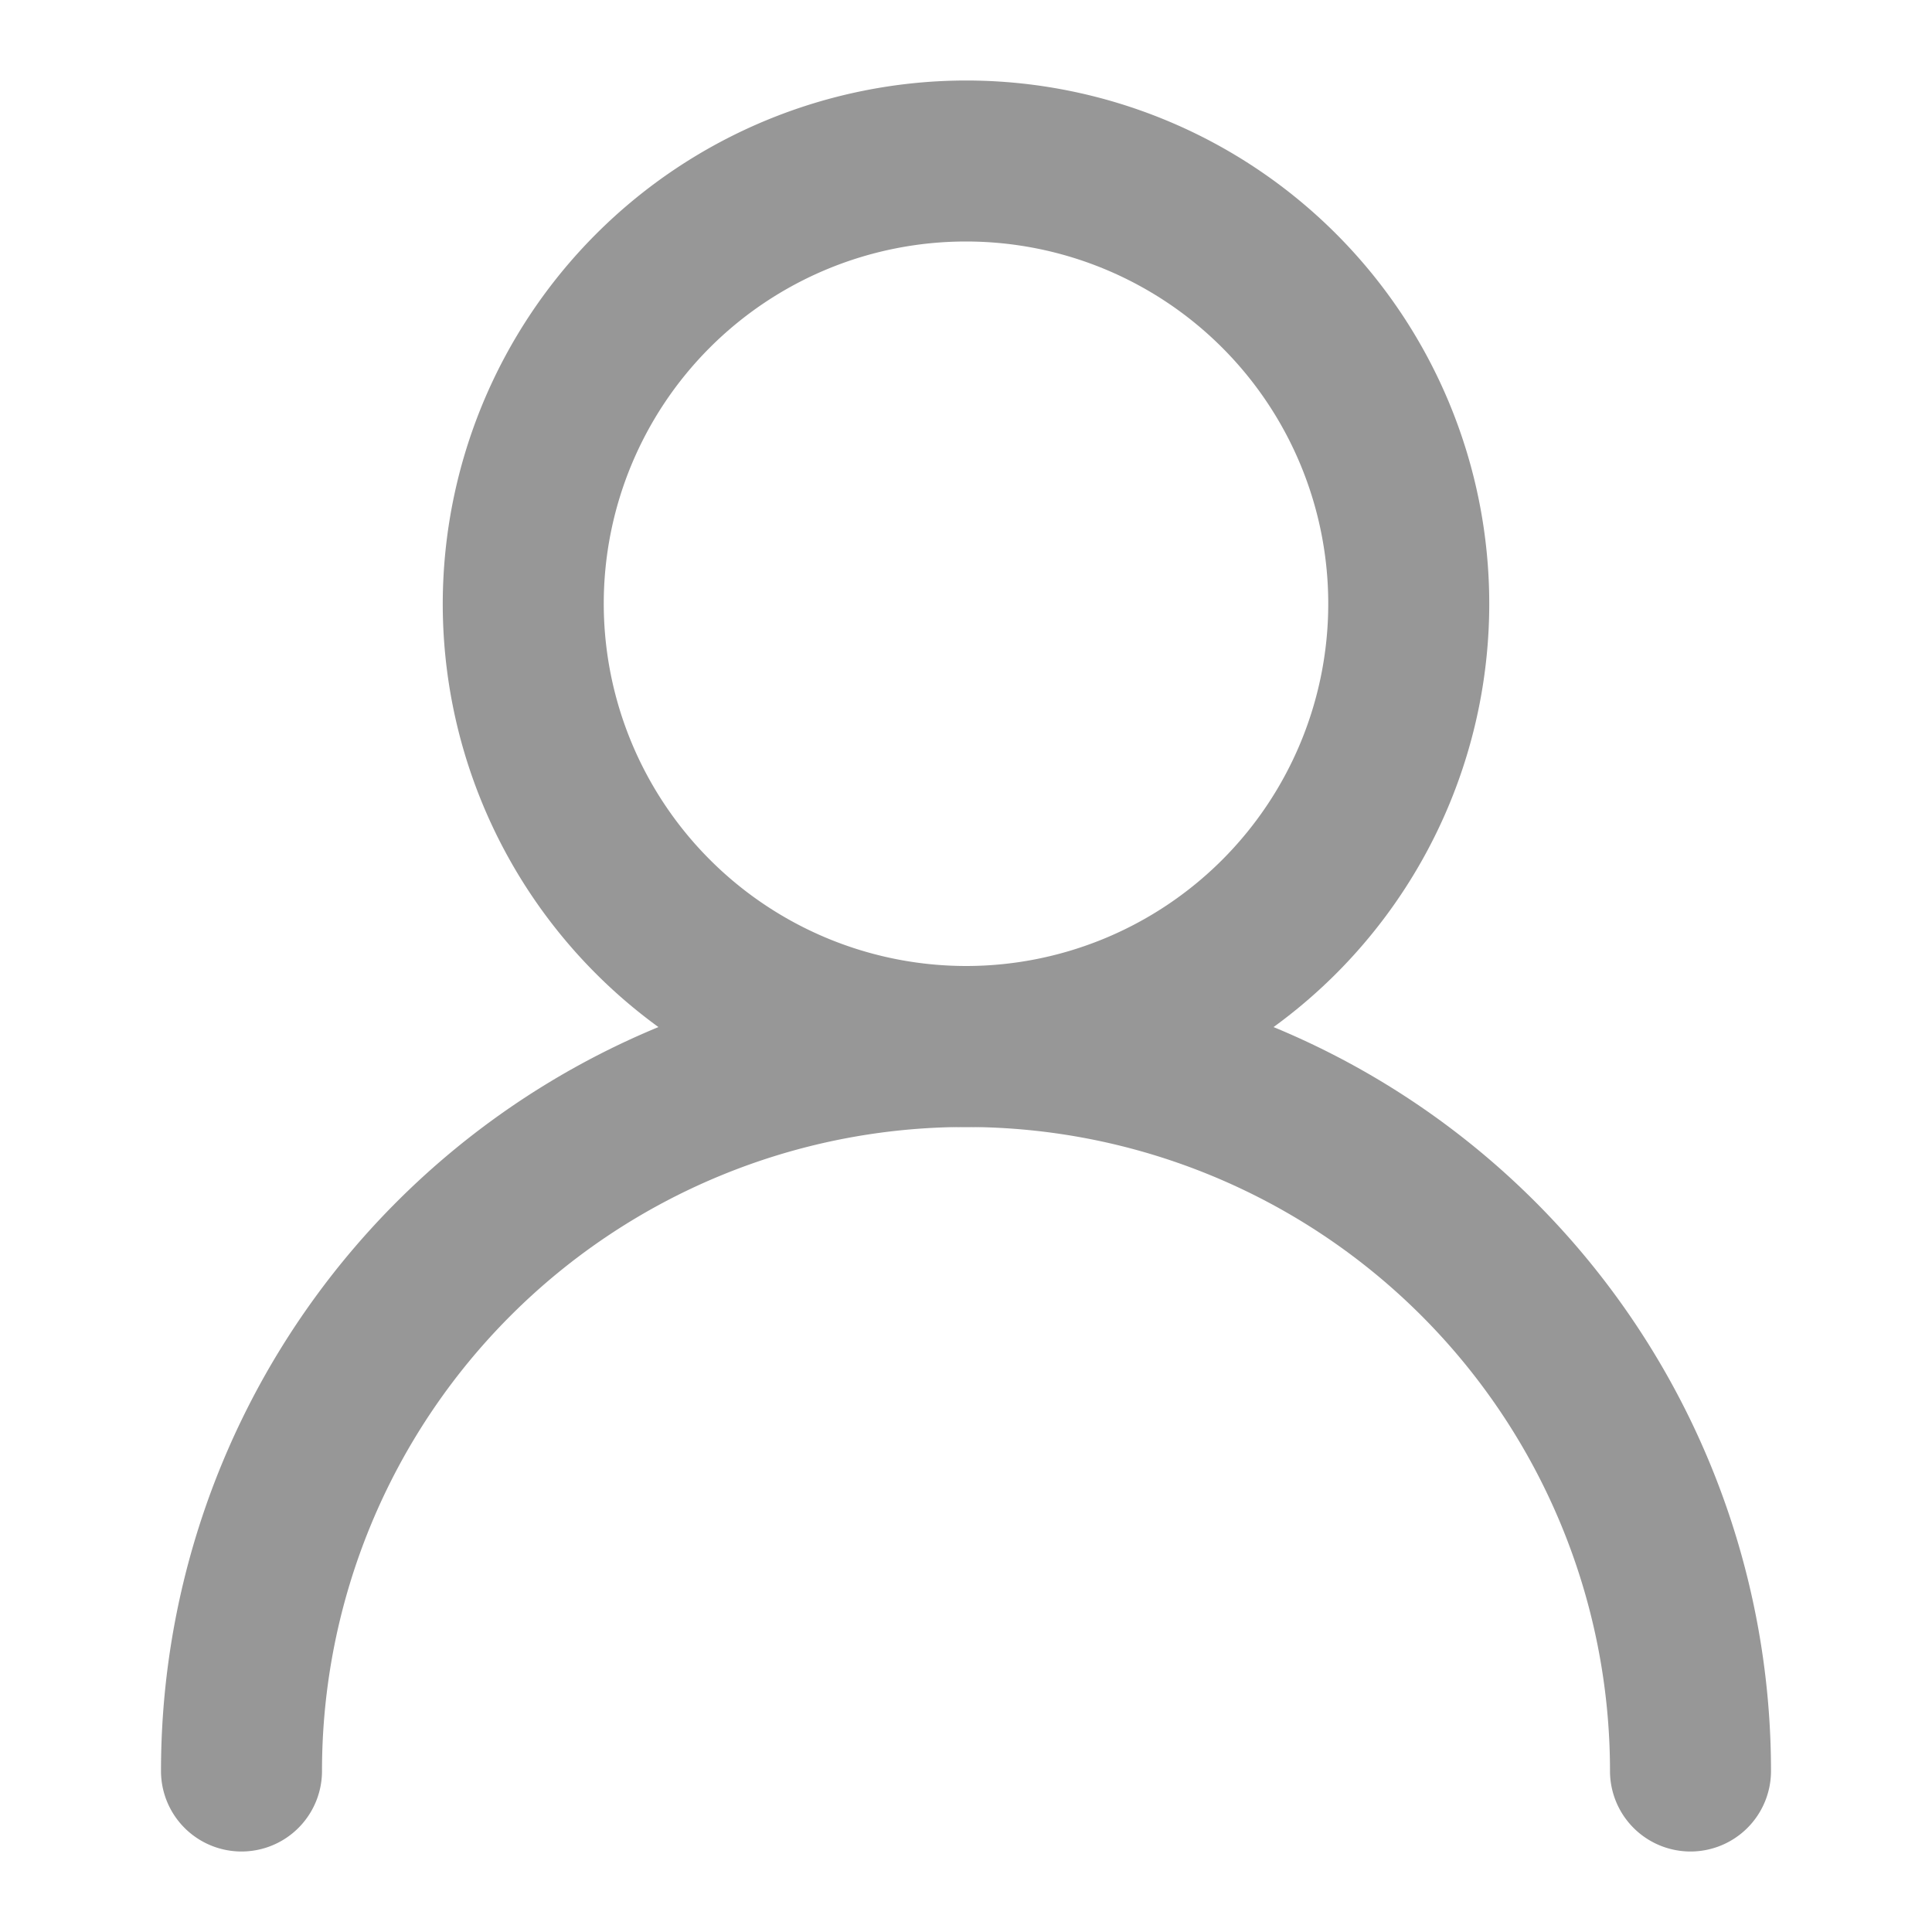 <svg id="ic-user-grey" xmlns="http://www.w3.org/2000/svg" width="24" height="24" viewBox="0 0 24 24">
  <g id="Сгруппировать_226" data-name="Сгруппировать 226" transform="translate(-505.25 -282)">
    <path id="Эллипс_42" data-name="Эллипс 42" d="M5.5-1A6.5,6.5,0,1,1-1,5.5,6.507,6.507,0,0,1,5.5-1Zm0,11A4.5,4.5,0,1,0,1,5.5,4.505,4.505,0,0,0,5.5,10Z" transform="translate(511.75 284)" fill="#979797"/>
    <path id="Контур_171" data-name="Контур 171" d="M526.25,305a1,1,0,0,1-1-1,8,8,0,0,0-16,0,1,1,0,0,1-2,0,10,10,0,0,1,20,0A1,1,0,0,1,526.25,305Z" fill="#979797"/>
  </g>
  <rect id="Прямоугольник_95" data-name="Прямоугольник 95" width="24" height="24" fill="none"/>
</svg>
